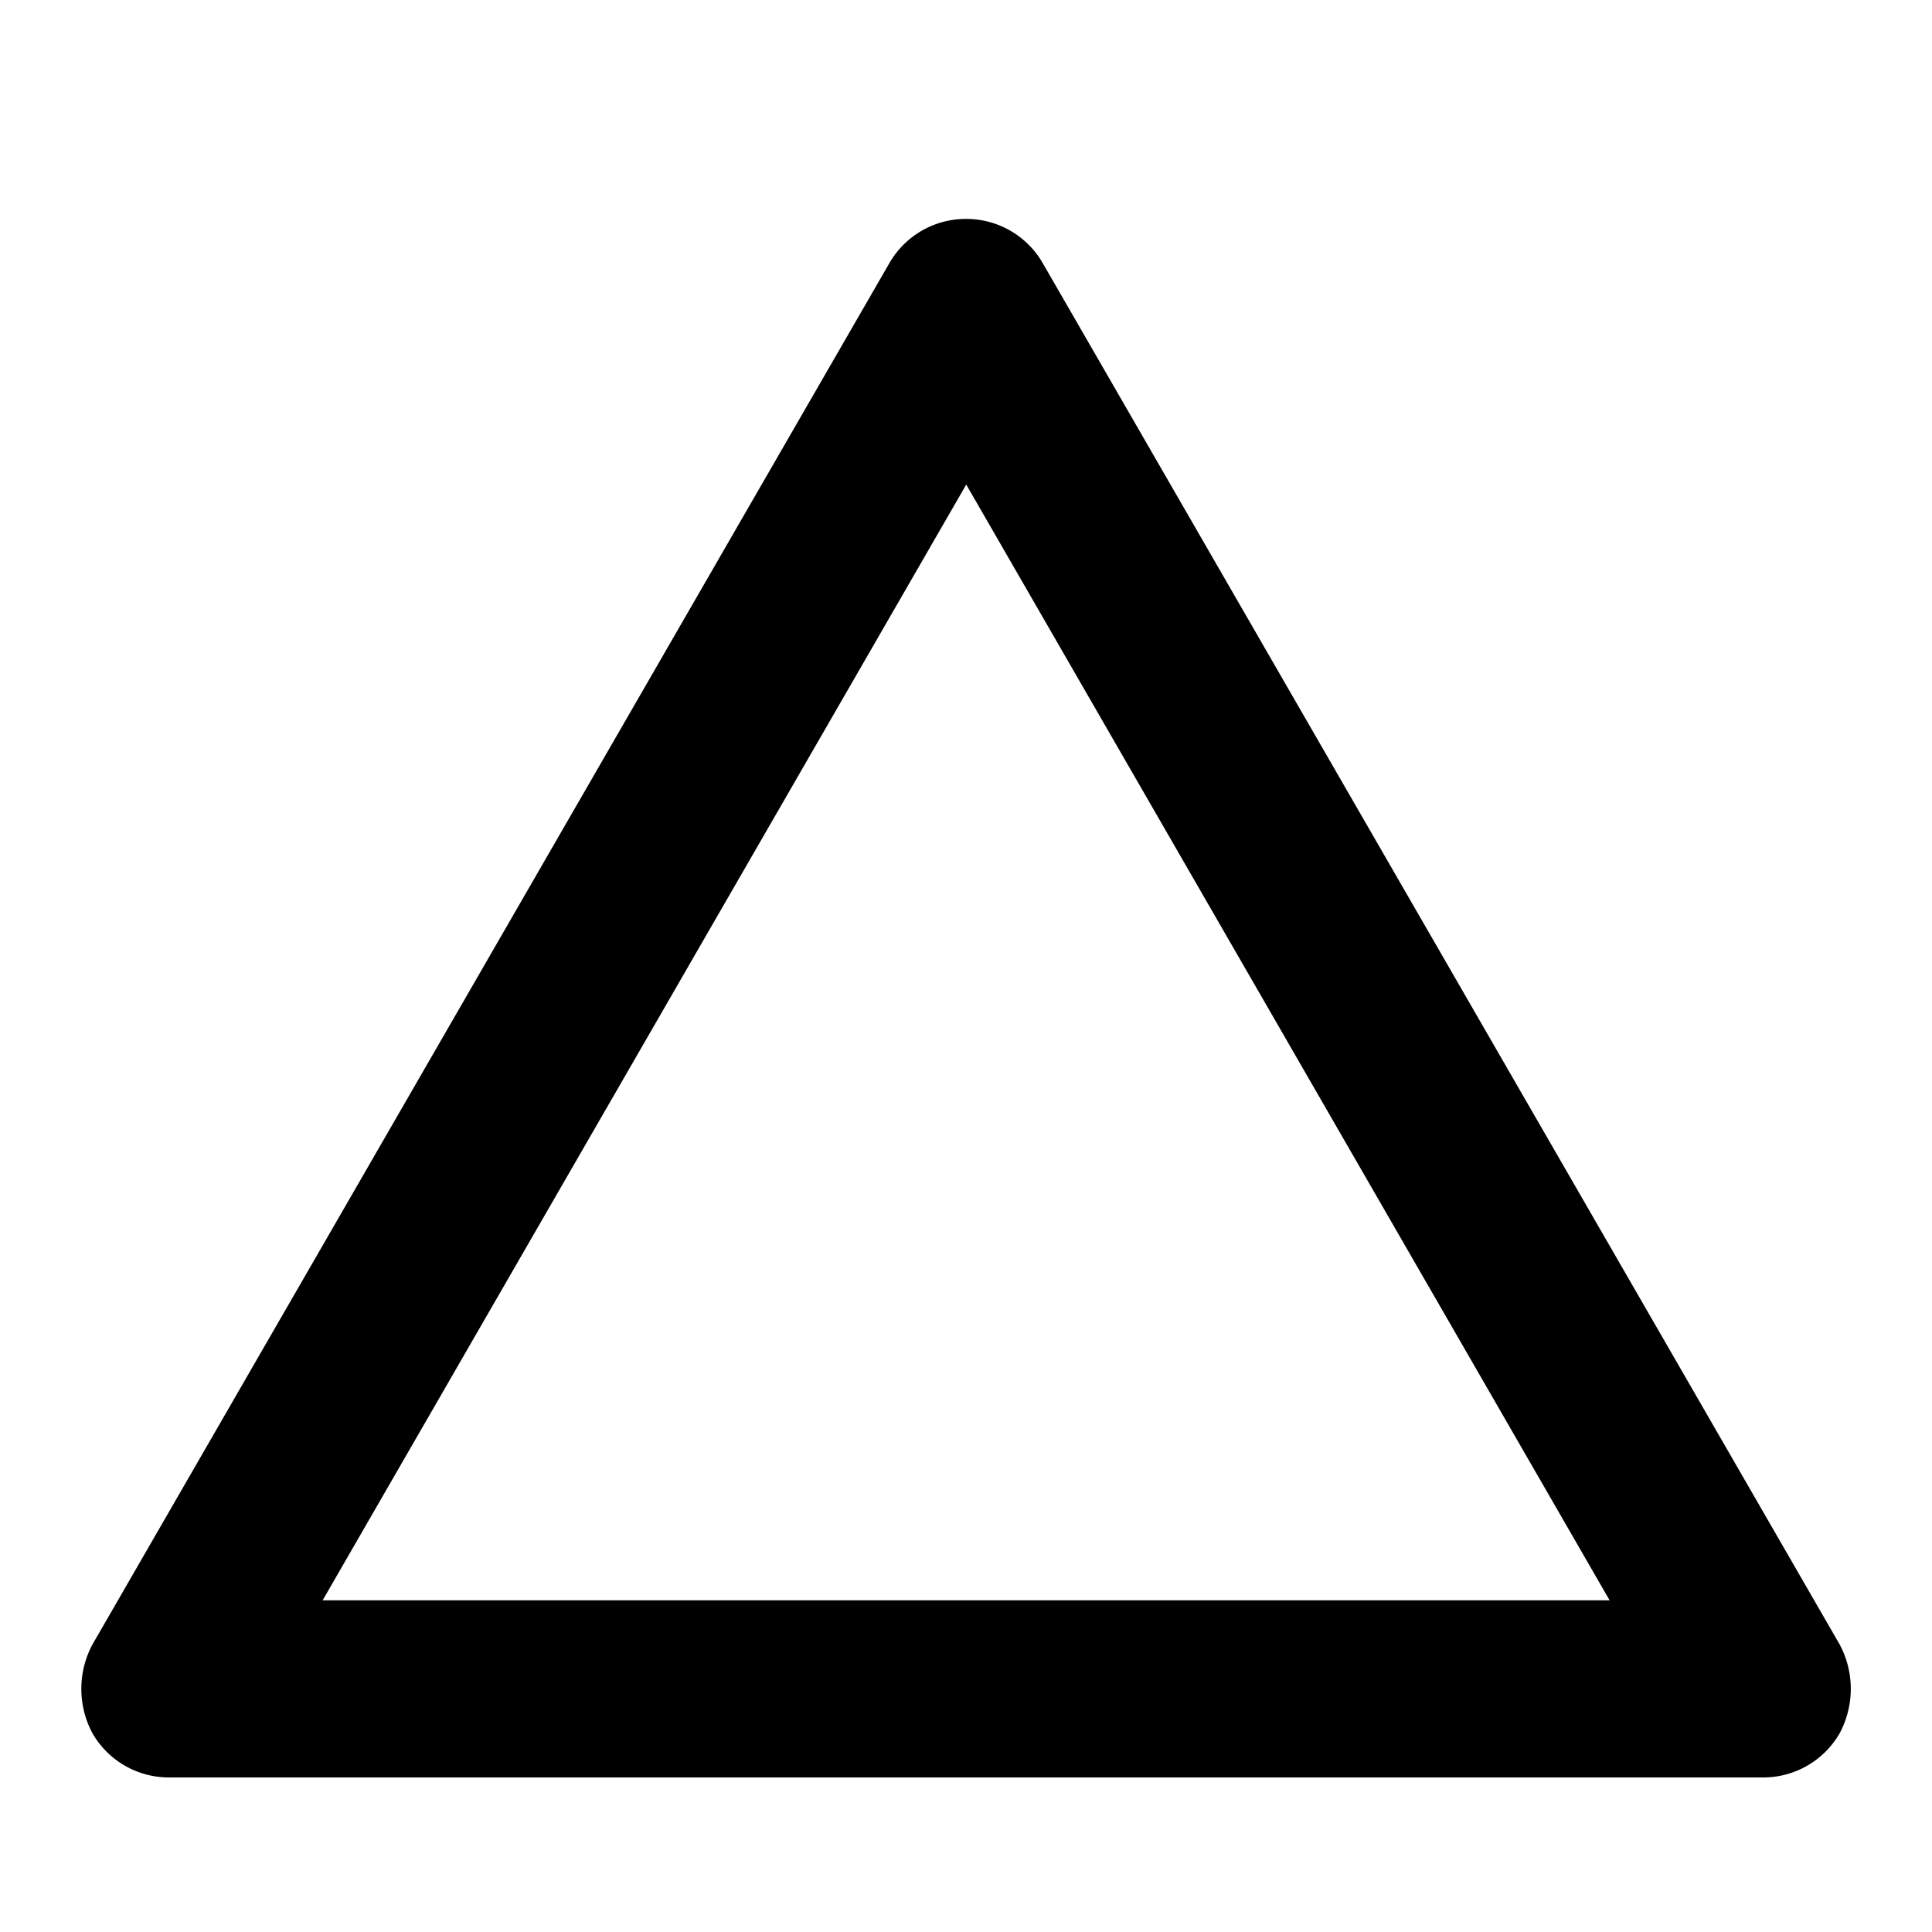 <svg xmlns='http://www.w3.org/2000/svg' viewBox='0 0 1024 1024' width='32' height='32'><path d="M934.4 942.08H89.6a46.72 46.72 0 0 1-40.64-23.488 49.92 49.92 0 0 1 0-46.912l422.4-732.16a46.72 46.72 0 0 1 40.704-23.488 46.72 46.72 0 0 1 40.64 23.488l422.4 732.16a49.92 49.92 0 0 1 0 46.912 46.72 46.72 0 0 1-40.64 23.488zM171.072 848.192h682.048l-340.992-591.36-341.12 591.36z"></path></svg>